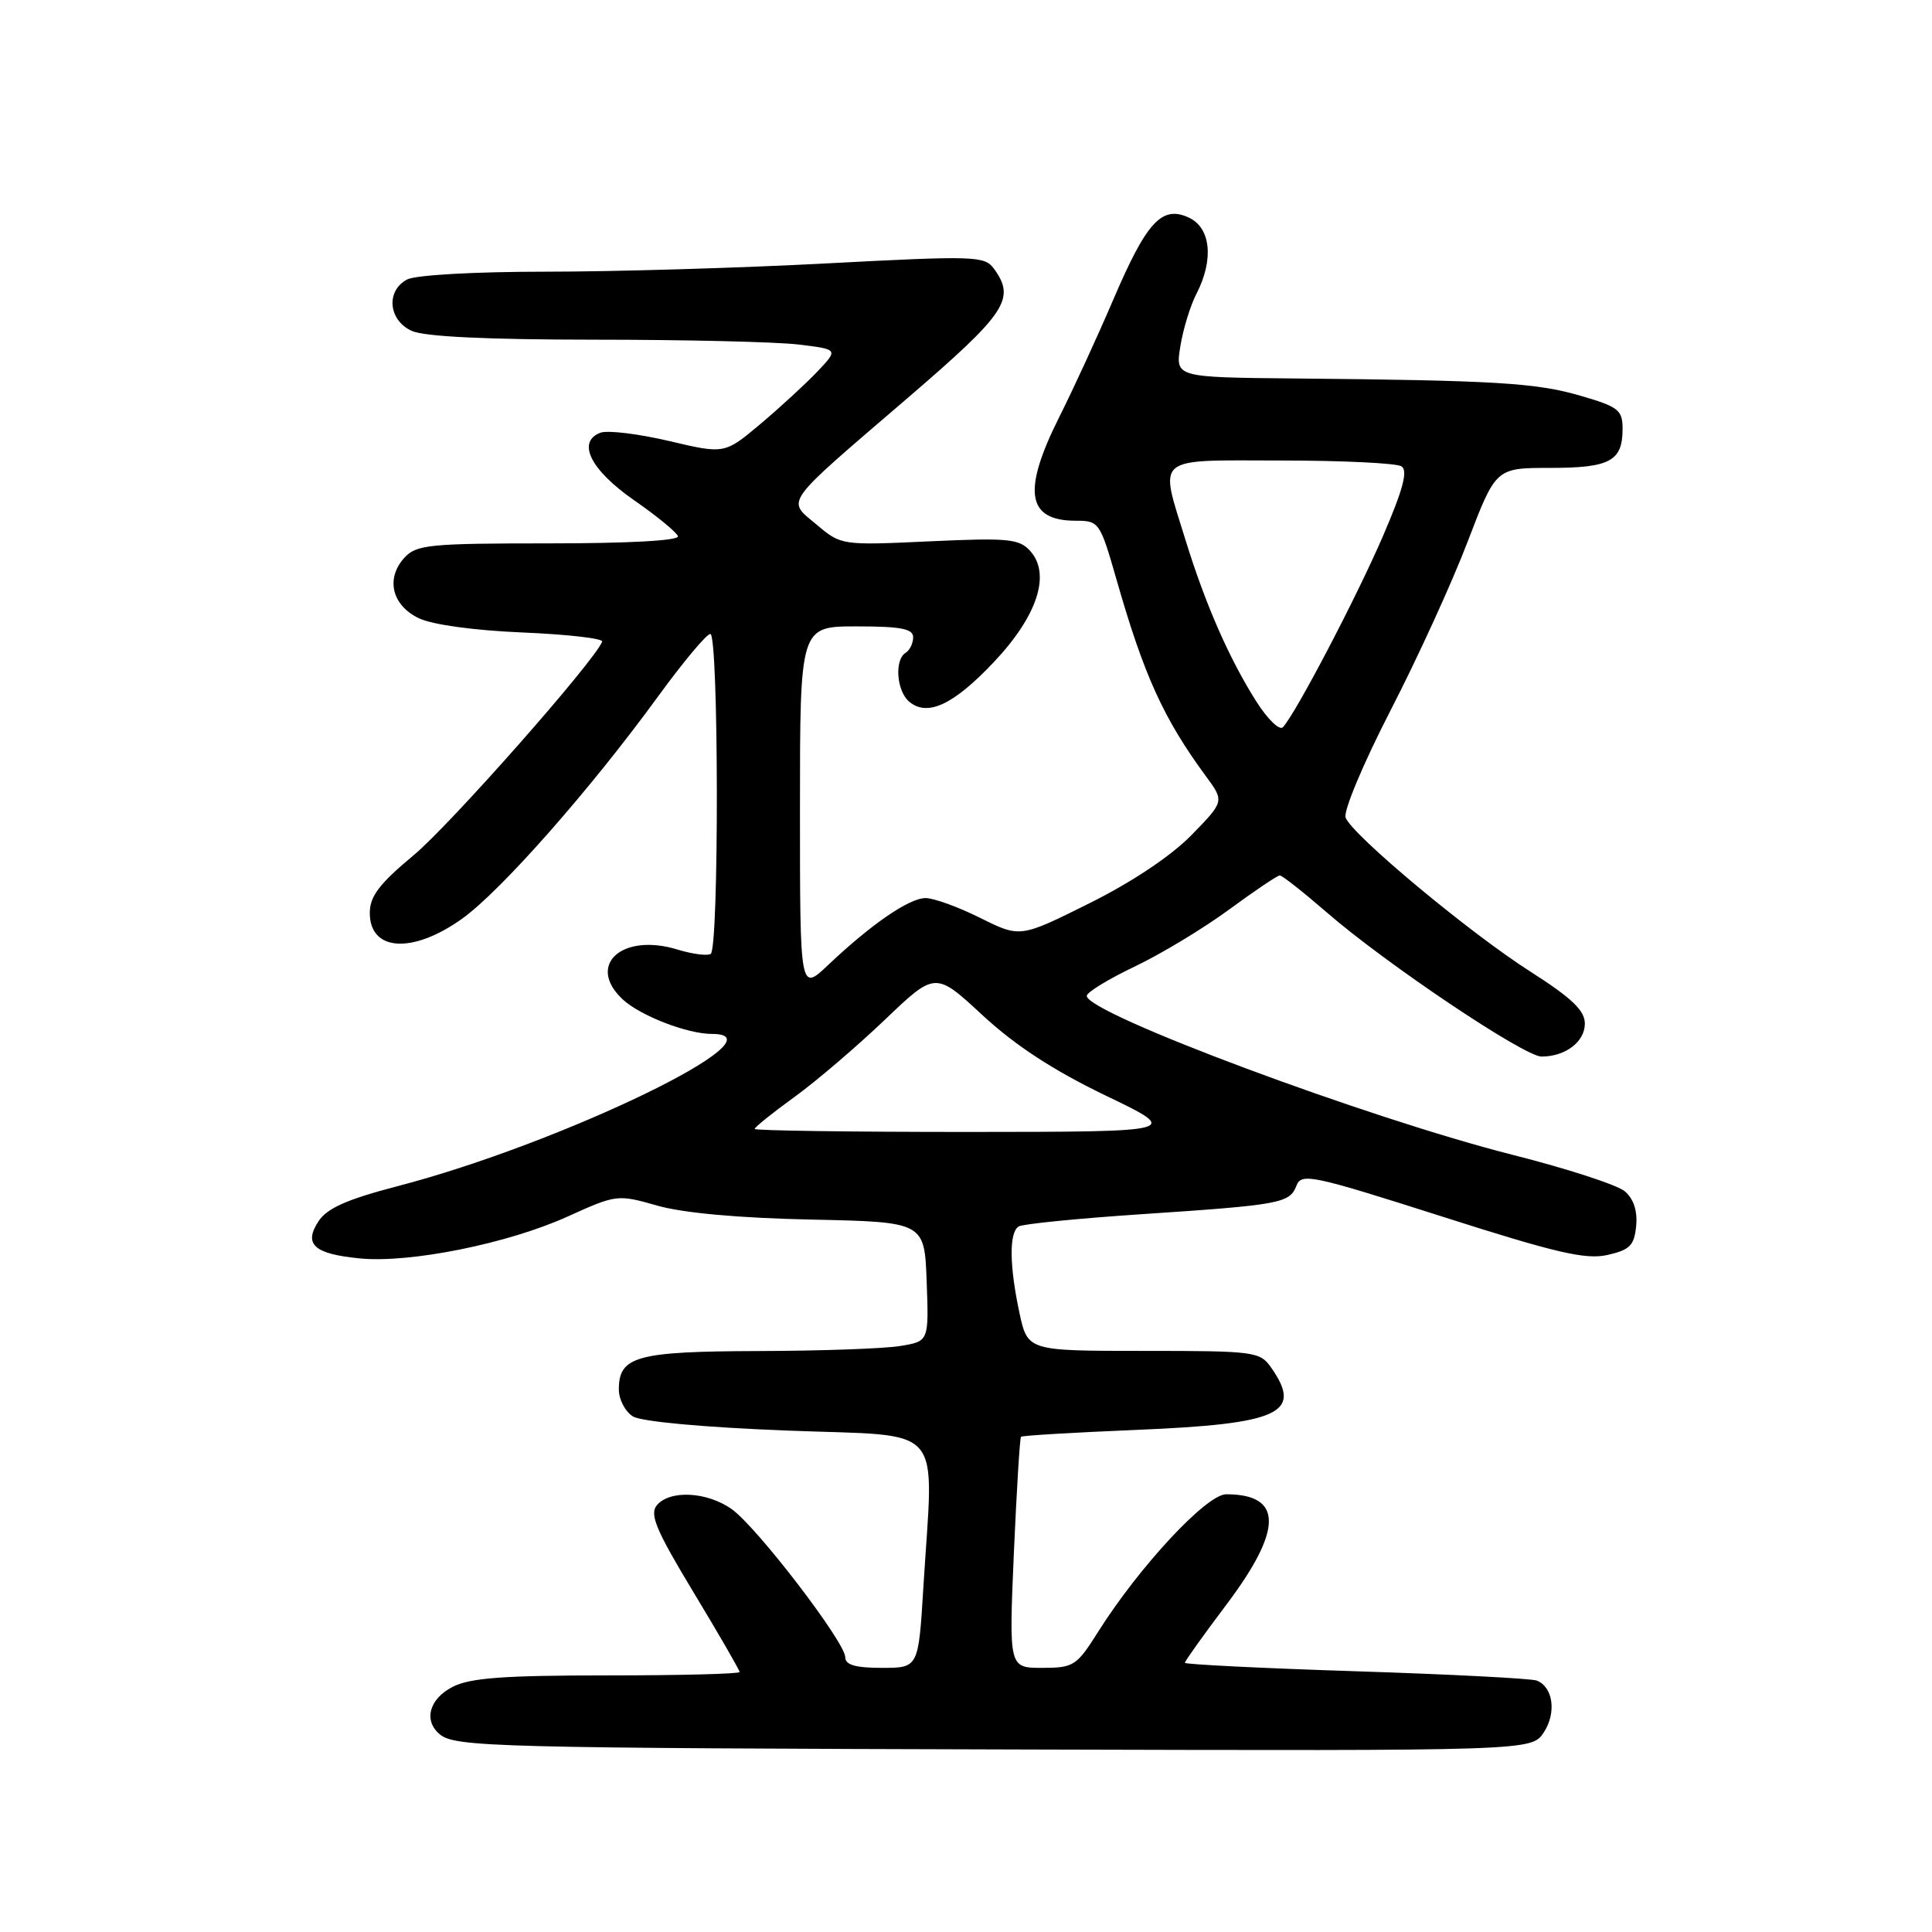 <?xml version="1.0" encoding="UTF-8" standalone="no"?>
<!DOCTYPE svg PUBLIC "-//W3C//DTD SVG 1.1//EN" "http://www.w3.org/Graphics/SVG/1.1/DTD/svg11.dtd" >
<svg xmlns="http://www.w3.org/2000/svg" xmlns:xlink="http://www.w3.org/1999/xlink" version="1.1" viewBox="0 0 256 256">
 <g >
 <path fill="currentColor"
d=" M 204.56 229.55 C 206.27 226.94 205.80 223.52 203.61 222.68 C 202.89 222.41 192.11 221.85 179.65 221.45 C 167.19 221.05 157.00 220.54 157.00 220.33 C 157.00 220.11 159.47 216.65 162.50 212.63 C 170.02 202.64 170.01 198.00 162.47 198.00 C 159.87 198.00 150.95 207.59 145.49 216.25 C 142.66 220.74 142.26 221.00 138.09 221.00 C 133.69 221.00 133.69 221.00 134.34 205.83 C 134.71 197.49 135.13 190.54 135.29 190.38 C 135.45 190.22 142.31 189.81 150.54 189.47 C 169.60 188.68 172.67 187.26 168.44 181.22 C 166.95 179.09 166.27 179.00 151.53 179.00 C 136.17 179.00 136.17 179.00 135.08 173.95 C 133.74 167.68 133.70 163.30 134.98 162.51 C 135.52 162.18 142.83 161.45 151.23 160.89 C 169.69 159.66 170.89 159.44 171.79 157.10 C 172.45 155.40 173.85 155.70 191.00 161.17 C 206.20 166.03 210.12 166.94 213.00 166.29 C 215.96 165.62 216.55 165.03 216.80 162.45 C 216.99 160.46 216.47 158.86 215.30 157.86 C 214.31 157.01 207.65 154.85 200.50 153.04 C 181.29 148.19 144.00 134.28 144.00 131.96 C 144.00 131.49 146.87 129.73 150.38 128.06 C 153.90 126.38 159.52 122.98 162.89 120.50 C 166.25 118.03 169.26 116.00 169.58 116.00 C 169.90 116.00 172.71 118.22 175.83 120.92 C 183.61 127.68 201.97 140.00 204.26 140.00 C 207.42 140.00 210.00 138.04 210.00 135.64 C 210.00 133.89 208.29 132.26 202.75 128.72 C 194.65 123.55 179.19 110.66 178.30 108.34 C 177.98 107.50 180.64 101.16 184.24 94.16 C 187.83 87.20 192.44 77.11 194.48 71.75 C 198.21 62.00 198.21 62.00 205.40 62.00 C 213.33 62.00 215.00 61.10 215.00 56.83 C 215.00 54.32 214.46 53.90 209.39 52.43 C 203.56 50.73 198.13 50.40 171.62 50.15 C 155.74 50.00 155.74 50.00 156.40 45.90 C 156.76 43.64 157.72 40.51 158.53 38.94 C 160.87 34.41 160.45 30.16 157.50 28.82 C 153.93 27.19 151.93 29.38 147.46 39.83 C 145.42 44.60 142.23 51.53 140.37 55.23 C 135.43 65.09 136.05 69.00 142.55 69.00 C 145.63 69.00 145.76 69.19 147.93 76.75 C 151.57 89.48 154.17 95.21 159.78 102.84 C 162.24 106.18 162.24 106.18 157.87 110.66 C 155.16 113.43 150.01 116.87 144.33 119.70 C 135.17 124.26 135.17 124.26 129.89 121.63 C 126.98 120.18 123.73 119.00 122.65 119.00 C 120.48 119.00 115.47 122.44 109.75 127.85 C 106.00 131.41 106.00 131.41 106.00 107.20 C 106.00 83.00 106.00 83.00 113.50 83.00 C 119.36 83.00 121.00 83.31 121.00 84.44 C 121.00 85.23 120.55 86.16 120.00 86.50 C 118.49 87.43 118.80 91.59 120.49 92.99 C 122.91 95.00 126.35 93.38 131.68 87.74 C 137.47 81.62 139.28 76.07 136.50 73.00 C 135.05 71.39 133.58 71.25 123.17 71.73 C 111.53 72.27 111.46 72.26 108.21 69.52 C 104.21 66.16 103.53 67.11 120.24 52.76 C 133.38 41.47 134.62 39.60 131.69 35.59 C 130.46 33.91 129.14 33.87 109.56 34.90 C 98.10 35.51 81.34 36.00 72.30 36.00 C 62.89 36.00 55.04 36.44 53.93 37.04 C 51.11 38.55 51.46 42.43 54.55 43.84 C 56.23 44.61 64.47 45.00 78.80 45.01 C 90.73 45.01 102.88 45.30 105.80 45.65 C 111.10 46.29 111.10 46.29 108.30 49.24 C 106.76 50.86 103.37 53.98 100.76 56.18 C 96.01 60.17 96.01 60.17 88.63 58.43 C 84.57 57.48 80.48 56.98 79.55 57.34 C 76.40 58.55 78.24 62.26 84.00 66.27 C 87.03 68.37 89.65 70.52 89.83 71.05 C 90.04 71.63 83.34 72.00 72.74 72.00 C 56.83 72.00 55.16 72.17 53.57 73.92 C 51.08 76.67 51.93 80.21 55.50 81.92 C 57.29 82.78 62.85 83.54 69.29 83.81 C 75.22 84.06 79.95 84.60 79.79 85.02 C 78.82 87.57 59.64 109.31 54.80 113.33 C 50.25 117.12 49.00 118.77 49.00 120.97 C 49.00 126.07 54.64 126.43 61.21 121.75 C 66.33 118.10 78.19 104.66 87.22 92.25 C 90.53 87.71 93.63 84.00 94.12 84.00 C 95.24 84.00 95.29 125.70 94.17 126.40 C 93.71 126.68 91.73 126.42 89.77 125.82 C 82.39 123.56 77.64 127.90 82.53 132.44 C 84.85 134.59 91.08 137.00 94.31 137.00 C 104.38 137.00 74.37 151.54 52.62 157.19 C 46.02 158.91 43.35 160.09 42.22 161.80 C 40.18 164.89 41.60 166.16 47.72 166.75 C 54.37 167.39 67.34 164.77 75.21 161.20 C 81.70 158.26 81.82 158.25 87.13 159.76 C 90.54 160.73 97.96 161.40 107.50 161.60 C 122.50 161.92 122.50 161.92 122.79 169.82 C 123.08 177.73 123.08 177.73 119.29 178.35 C 117.20 178.70 108.75 179.00 100.50 179.02 C 84.32 179.07 82.00 179.71 82.00 184.12 C 82.00 185.44 82.84 187.04 83.86 187.68 C 84.97 188.37 93.22 189.13 104.36 189.56 C 125.60 190.39 123.70 188.20 122.35 210.34 C 121.70 221.00 121.70 221.00 116.85 221.00 C 113.35 221.00 112.00 220.61 112.00 219.59 C 112.00 217.61 100.31 202.36 96.97 199.98 C 93.70 197.65 88.75 197.39 87.03 199.46 C 86.04 200.66 86.94 202.78 91.91 211.01 C 95.26 216.56 98.00 221.30 98.00 221.55 C 98.00 221.80 90.10 222.00 80.45 222.00 C 66.68 222.00 62.27 222.33 59.95 223.53 C 56.86 225.13 56.09 228.00 58.28 229.81 C 60.30 231.49 65.65 231.63 136.23 231.82 C 202.95 232.00 202.95 232.00 204.56 229.55 Z  M 100.00 149.59 C 100.00 149.36 102.36 147.46 105.25 145.37 C 108.14 143.28 113.52 138.68 117.22 135.15 C 123.94 128.73 123.94 128.73 130.21 134.54 C 134.55 138.55 139.58 141.83 146.49 145.16 C 156.50 149.97 156.50 149.97 128.25 149.99 C 112.71 149.99 100.00 149.81 100.00 149.59 Z  M 166.43 92.89 C 162.86 87.24 159.71 80.05 157.10 71.60 C 153.60 60.26 152.72 61.00 169.75 61.02 C 177.86 61.02 185.04 61.37 185.70 61.79 C 186.58 62.35 185.93 64.82 183.26 71.01 C 179.75 79.15 171.67 94.58 169.99 96.36 C 169.54 96.84 167.94 95.28 166.43 92.89 Z "/>
</g>
</svg>